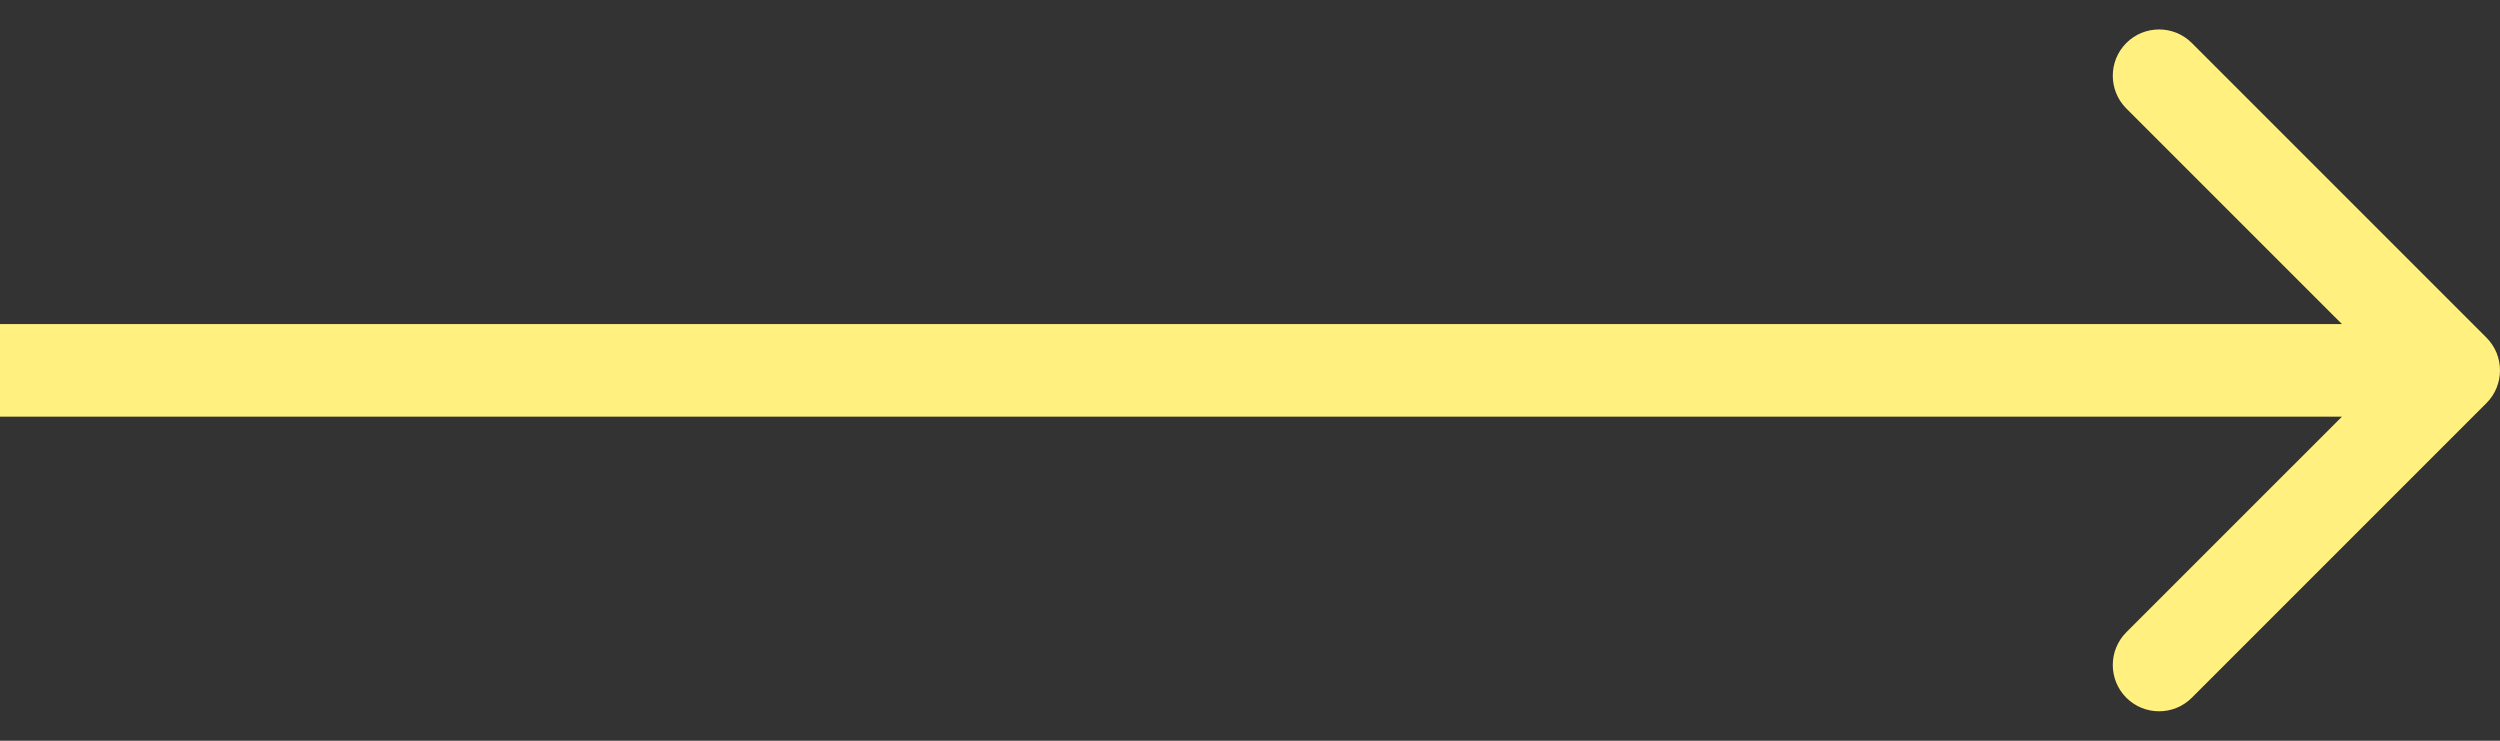 <svg width="81" height="24" viewBox="0 0 81 24" fill="none" xmlns="http://www.w3.org/2000/svg">
<rect x="0" y="0" width="81" height="24" fill="#333333" stroke="none"/>
<path d="M80.561 13.061C81.146 12.475 81.146 11.525 80.561 10.939L71.015 1.393C70.429 0.808 69.479 0.808 68.893 1.393C68.308 1.979 68.308 2.929 68.893 3.515L77.379 12L68.893 20.485C68.308 21.071 68.308 22.021 68.893 22.607C69.479 23.192 70.429 23.192 71.015 22.607L80.561 13.061ZM0 13.5H79.5V10.5H0V13.5Z" fill="#FFF080"/>
</svg>

